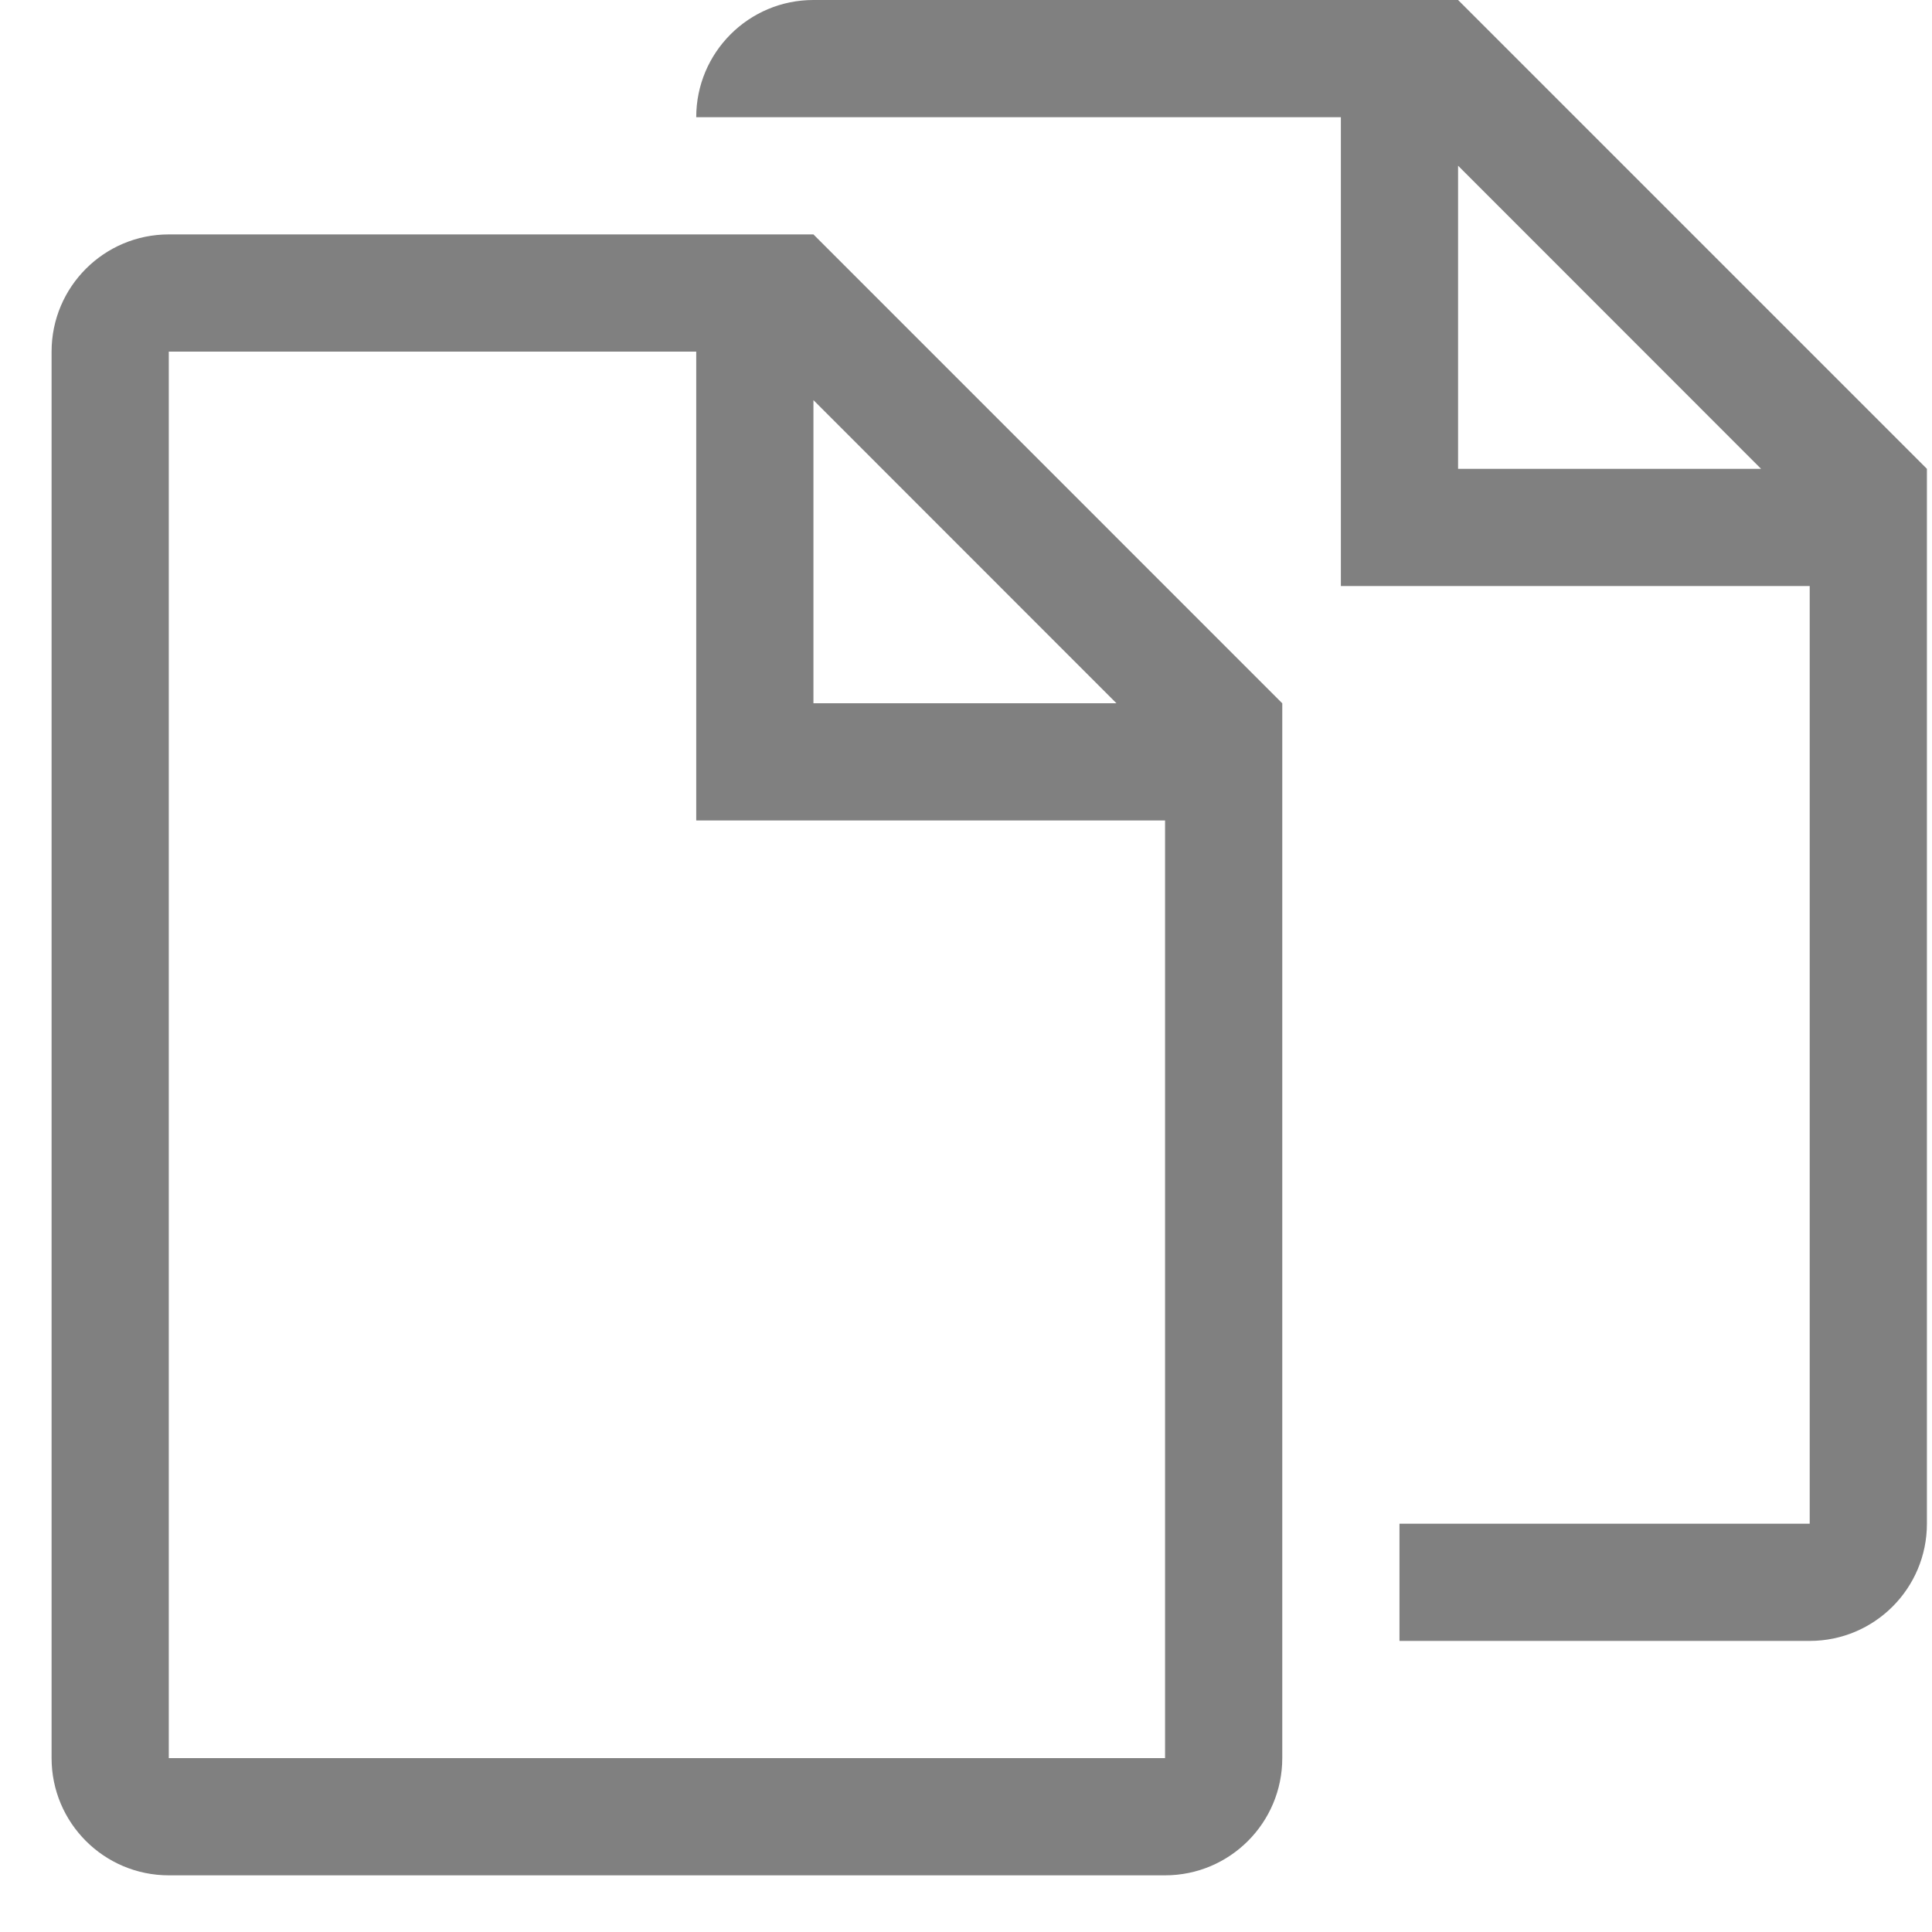 <svg width="30" height="30" viewBox="0 0 30 30" fill="none" xmlns="http://www.w3.org/2000/svg">
<g clip-path="url(#clip0_143_6378)">
<path d="M22.641 0H12.631C11.626 0 10.811 0.815 10.811 1.82H20.821V9.1H28.101V23.66H21.731V25.48H28.101C29.106 25.48 29.921 24.665 29.921 23.66V7.28L22.641 0ZM22.641 7.28V2.573L27.346 7.28H22.641ZM2.621 3.64C1.616 3.64 0.801 4.455 0.801 5.46V27.3C0.801 28.305 1.616 29.12 2.621 29.12H18.091C19.096 29.12 19.911 28.305 19.911 27.3V10.921L12.631 3.64H2.621ZM18.091 27.3H2.621V5.46H10.811V12.74H18.091V27.3ZM12.631 10.92V6.213L17.336 10.92H12.631Z" fill="#808080"/>
</g>
<defs>
<clipPath id="clip0_143_6378">
<rect width="29.12" height="29.12" fill="white" transform="translate(0.801)"/>
</clipPath>
</defs>
</svg>
